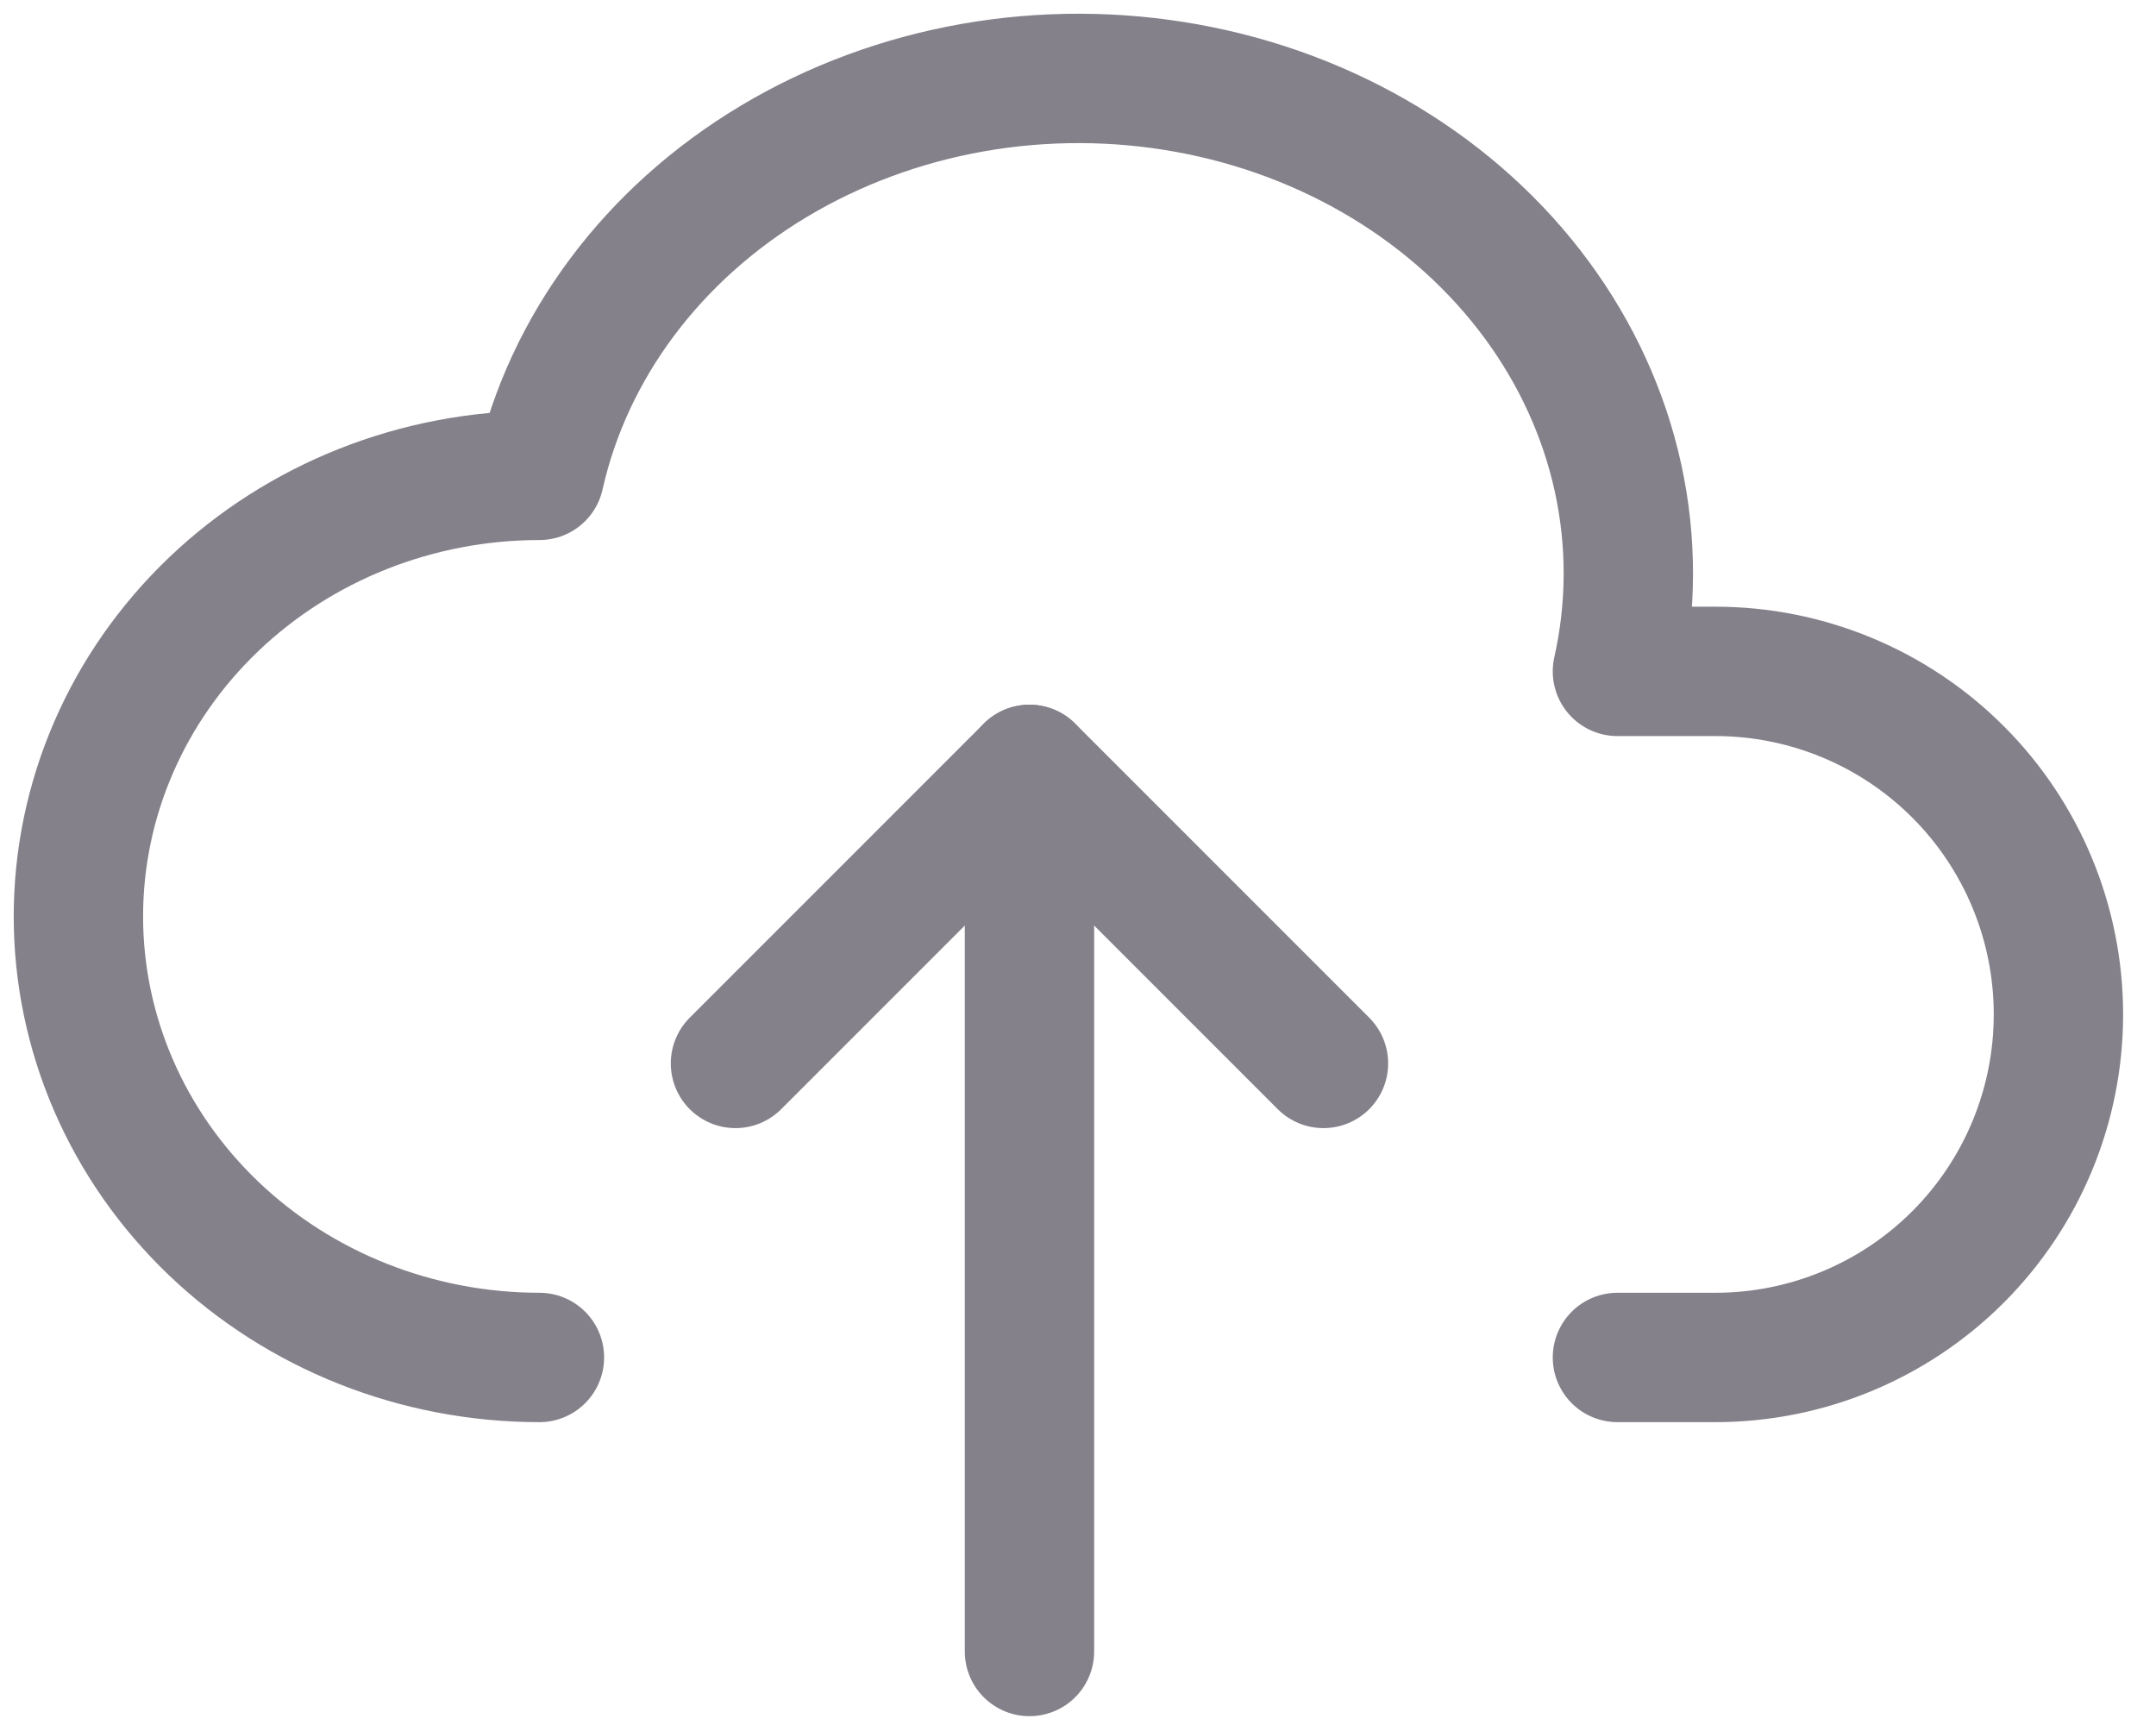 <svg width="55" height="44" viewBox="0 0 55 44" fill="none" xmlns="http://www.w3.org/2000/svg">
	<path d="M13.761 34.625C10.642 34.625 7.651 33.44 5.445 31.33C3.239 29.22 2 26.359 2 23.375C2 20.391 3.239 17.53 5.445 15.42C7.651 13.31 10.642 12.125 13.761 12.125C14.498 8.843 16.653 5.959 19.753 4.107C21.288 3.19 23.008 2.554 24.816 2.235C26.624 1.917 28.483 1.922 30.289 2.25C32.095 2.578 33.811 3.223 35.34 4.149C36.868 5.074 38.179 6.261 39.198 7.642C40.217 9.024 40.924 10.572 41.278 12.199C41.632 13.826 41.626 15.5 41.261 17.125H43.761C46.082 17.125 48.308 18.047 49.949 19.688C51.59 21.329 52.511 23.554 52.511 25.875C52.511 28.196 51.59 30.421 49.949 32.062C48.308 33.703 46.082 34.625 43.761 34.625H41.261" stroke="#84818A" stroke-width="3.3" stroke-linecap="round" stroke-linejoin="round" />
	<path d="M18.762 27.125L26.262 19.625L33.762 27.125" stroke="#84818A" stroke-width="3.3" stroke-linecap="round" stroke-linejoin="round" />
	<path d="M26.262 19.625V42.125" stroke="#84818A" stroke-width="3.3" stroke-linecap="round" stroke-linejoin="round" />
</svg>
